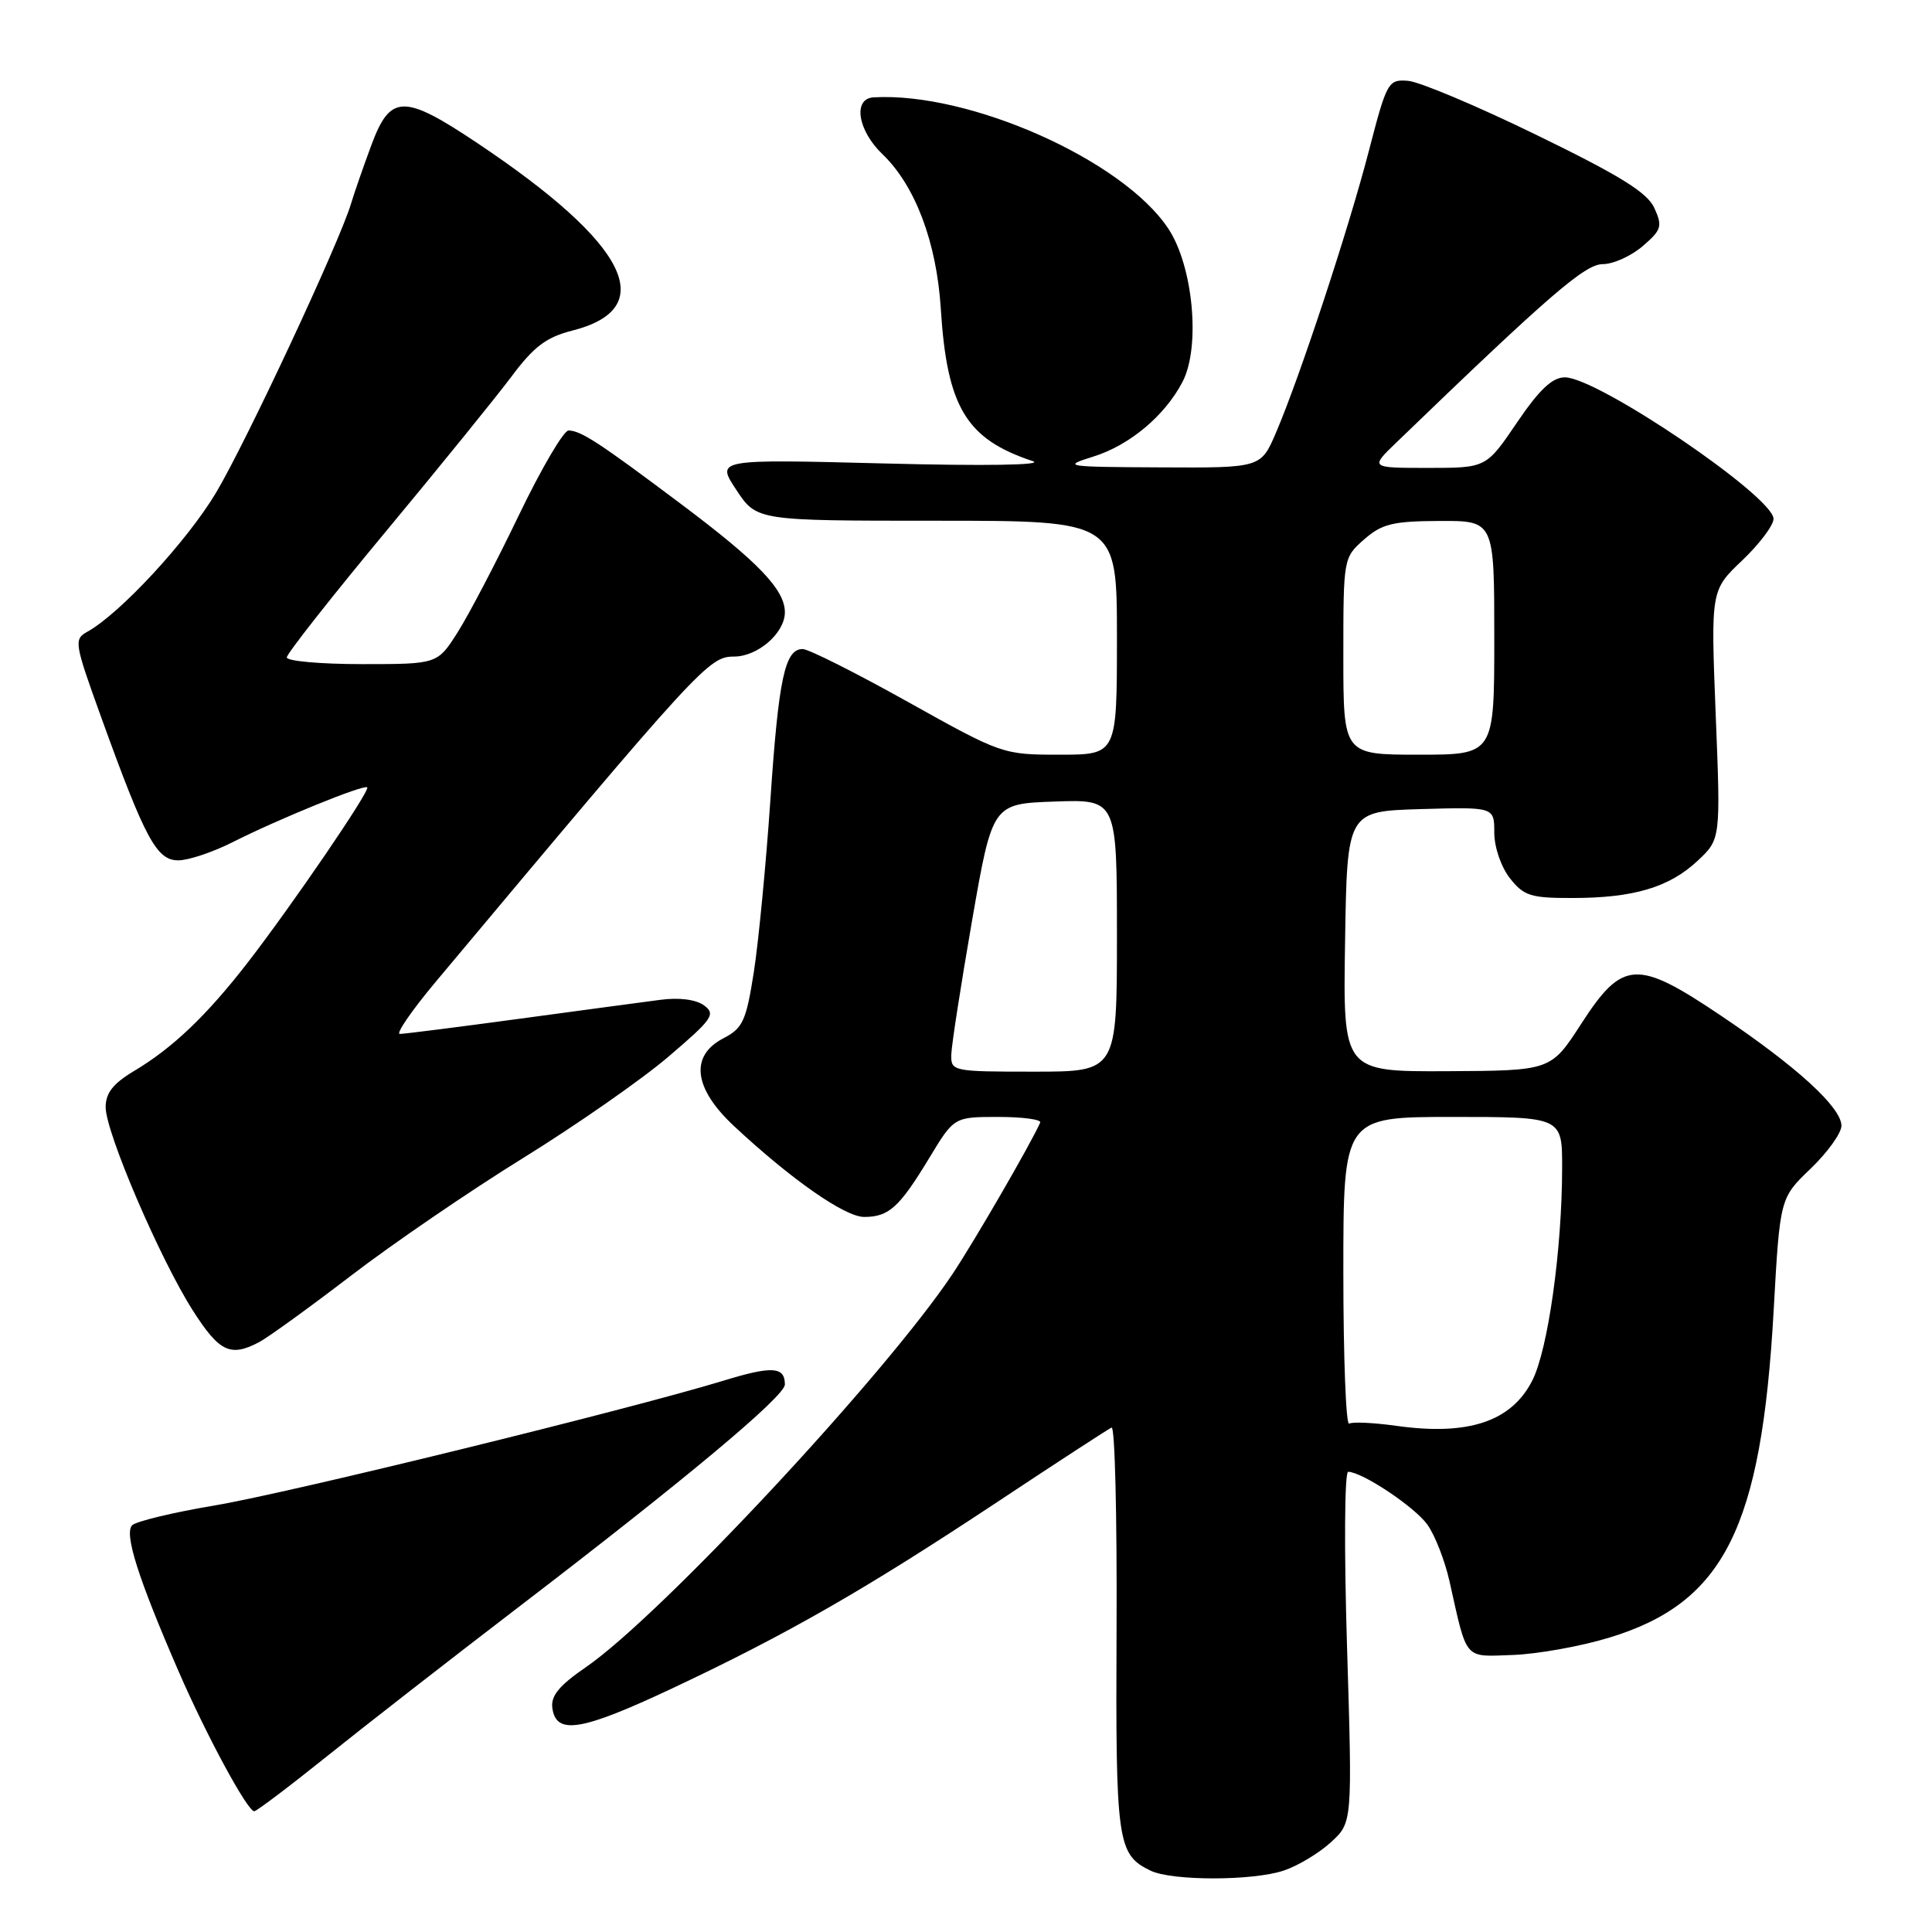 <?xml version="1.0" encoding="UTF-8" standalone="no"?>
<!DOCTYPE svg PUBLIC "-//W3C//DTD SVG 1.1//EN" "http://www.w3.org/Graphics/SVG/1.1/DTD/svg11.dtd" >
<svg xmlns="http://www.w3.org/2000/svg" xmlns:xlink="http://www.w3.org/1999/xlink" version="1.1" viewBox="0 0 256 256">
 <g >
 <path fill="currentColor"
d=" M 170.10 247.86 C 171.97 247.24 174.78 245.55 176.35 244.11 C 179.20 241.50 179.20 241.50 178.49 218.25 C 178.09 205.35 178.16 195.01 178.64 195.02 C 180.52 195.05 187.42 199.65 189.12 202.00 C 190.12 203.38 191.44 206.75 192.06 209.50 C 194.45 220.16 193.90 219.52 200.49 219.29 C 203.73 219.17 209.44 218.15 213.19 217.01 C 228.45 212.38 233.40 202.53 235.02 173.63 C 235.85 158.75 235.85 158.75 239.93 154.84 C 242.17 152.69 244.00 150.13 244.00 149.17 C 244.00 146.74 238.09 141.34 228.05 134.59 C 216.88 127.07 215.00 127.18 209.50 135.69 C 205.50 141.87 205.50 141.87 191.73 141.94 C 177.95 142.00 177.95 142.00 178.23 124.75 C 178.50 107.50 178.50 107.50 188.25 107.21 C 198.00 106.93 198.00 106.93 198.00 110.33 C 198.00 112.26 198.90 114.87 200.07 116.37 C 201.91 118.71 202.84 119.00 208.32 118.99 C 216.44 118.99 221.16 117.59 224.92 114.08 C 228.00 111.20 228.00 111.20 227.34 94.71 C 226.69 78.21 226.69 78.21 230.85 74.26 C 233.13 72.09 235.00 69.61 235.00 68.75 C 235.00 65.80 211.70 50.00 207.35 50.00 C 205.69 50.00 203.97 51.62 201.00 56.00 C 196.93 62.00 196.93 62.00 189.23 62.00 C 181.53 62.00 181.53 62.00 185.02 58.64 C 205.30 39.08 210.02 35.00 212.37 35.00 C 213.76 35.00 216.13 33.93 217.66 32.62 C 220.17 30.46 220.31 29.98 219.21 27.56 C 218.27 25.51 214.69 23.28 203.65 17.91 C 195.77 14.06 188.08 10.83 186.58 10.71 C 183.94 10.51 183.77 10.80 181.38 20.00 C 178.69 30.38 172.23 49.97 169.07 57.34 C 167.07 62.00 167.07 62.00 153.79 61.93 C 141.05 61.87 140.68 61.81 144.87 60.50 C 149.68 59.00 154.35 55.09 156.69 50.60 C 159.10 45.98 158.11 35.28 154.81 30.30 C 148.81 21.22 128.47 12.16 115.75 12.90 C 112.98 13.06 113.64 17.28 116.93 20.43 C 121.27 24.59 124.10 32.09 124.66 40.89 C 125.48 53.96 128.02 58.18 136.84 61.10 C 138.44 61.63 130.57 61.76 117.18 61.41 C 94.87 60.84 94.87 60.84 97.57 64.92 C 100.27 69.00 100.27 69.00 124.13 69.00 C 148.00 69.00 148.00 69.00 148.00 84.50 C 148.00 100.00 148.00 100.00 140.41 100.00 C 132.88 100.00 132.74 99.95 120.29 93.00 C 113.40 89.15 107.13 86.00 106.36 86.00 C 104.00 86.00 103.17 89.88 102.08 106.00 C 101.50 114.53 100.51 124.78 99.89 128.79 C 98.87 135.28 98.43 136.24 95.87 137.57 C 91.38 139.89 91.89 144.20 97.25 149.20 C 104.82 156.27 111.95 161.25 114.50 161.25 C 117.77 161.25 119.15 160.01 123.12 153.46 C 126.42 148.00 126.42 148.00 132.29 148.00 C 135.52 148.00 138.02 148.34 137.83 148.75 C 136.57 151.59 129.14 164.42 126.23 168.79 C 117.30 182.18 87.55 214.09 77.62 220.92 C 74.07 223.36 72.96 224.72 73.19 226.34 C 73.70 229.93 77.03 229.38 89.07 223.72 C 104.28 216.56 114.58 210.66 132.00 199.12 C 139.97 193.83 146.86 189.35 147.29 189.16 C 147.73 188.96 148.02 200.94 147.95 215.77 C 147.82 244.20 148.03 245.72 152.45 247.87 C 155.28 249.24 165.98 249.24 170.10 247.86 Z  M 43.37 232.68 C 48.39 228.65 59.70 219.85 68.50 213.11 C 90.85 196.01 104.00 185.02 104.00 183.45 C 104.00 181.07 102.31 180.97 95.85 182.95 C 83.34 186.77 38.31 197.82 28.50 199.47 C 23.00 200.39 18.06 201.58 17.52 202.10 C 16.41 203.18 18.30 209.12 23.68 221.50 C 27.38 230.01 32.79 240.00 33.69 240.00 C 33.99 240.00 38.35 236.71 43.37 232.68 Z  M 34.32 177.85 C 35.52 177.22 41.00 173.25 46.50 169.04 C 52.00 164.82 62.27 157.80 69.32 153.44 C 76.38 149.07 85.05 143.03 88.59 140.00 C 94.42 135.03 94.87 134.38 93.29 133.22 C 92.21 132.44 90.00 132.15 87.52 132.48 C 85.31 132.77 76.87 133.90 68.76 135.00 C 60.65 136.10 53.55 137.00 52.98 137.00 C 52.42 137.00 54.55 133.90 57.73 130.10 C 92.76 88.26 93.92 87.00 97.25 87.00 C 100.41 87.00 104.00 83.88 104.00 81.13 C 104.00 78.13 100.47 74.45 90.18 66.74 C 79.36 58.62 77.01 57.09 75.34 57.04 C 74.70 57.02 71.74 62.06 68.76 68.25 C 65.79 74.44 62.14 81.41 60.66 83.75 C 57.97 88.00 57.97 88.00 47.99 88.00 C 42.49 88.00 38.00 87.60 38.00 87.11 C 38.00 86.63 43.89 79.14 51.09 70.47 C 58.29 61.81 65.82 52.51 67.84 49.81 C 70.73 45.94 72.40 44.68 75.78 43.82 C 87.51 40.87 83.21 32.31 63.31 19.00 C 53.48 12.42 51.72 12.46 49.20 19.25 C 48.13 22.14 46.92 25.62 46.51 27.00 C 44.98 32.13 32.55 58.73 28.60 65.33 C 24.76 71.73 15.90 81.31 11.59 83.70 C 9.76 84.71 9.84 85.16 13.44 95.13 C 19.25 111.20 20.76 114.00 23.62 114.00 C 24.97 114.00 28.19 112.92 30.79 111.61 C 36.79 108.57 48.24 103.90 48.66 104.33 C 49.08 104.75 38.67 119.99 32.78 127.60 C 27.35 134.60 22.87 138.87 17.75 141.92 C 14.98 143.58 14.00 144.83 14.00 146.71 C 14.00 150.05 21.22 166.87 25.56 173.66 C 29.07 179.15 30.53 179.84 34.32 177.85 Z  M 185.02 188.93 C 182.01 188.51 179.20 188.38 178.77 188.64 C 178.35 188.90 178.00 179.87 178.00 168.56 C 178.00 148.00 178.00 148.00 192.50 148.00 C 207.00 148.00 207.00 148.00 206.99 154.75 C 206.98 165.59 205.12 178.85 203.03 182.94 C 200.26 188.37 194.56 190.27 185.02 188.93 Z  M 126.05 139.75 C 126.08 138.51 127.32 130.53 128.80 122.00 C 131.50 106.50 131.50 106.50 139.75 106.21 C 148.00 105.92 148.00 105.92 148.00 123.96 C 148.00 142.00 148.00 142.00 137.00 142.00 C 126.24 142.00 126.00 141.95 126.05 139.75 Z  M 178.00 86.95 C 178.00 73.97 178.01 73.89 180.75 71.48 C 183.11 69.41 184.53 69.06 190.75 69.03 C 198.00 69.00 198.00 69.00 198.00 84.50 C 198.00 100.00 198.00 100.00 188.00 100.00 C 178.00 100.00 178.00 100.00 178.00 86.95 Z "/>
</g>
</svg>